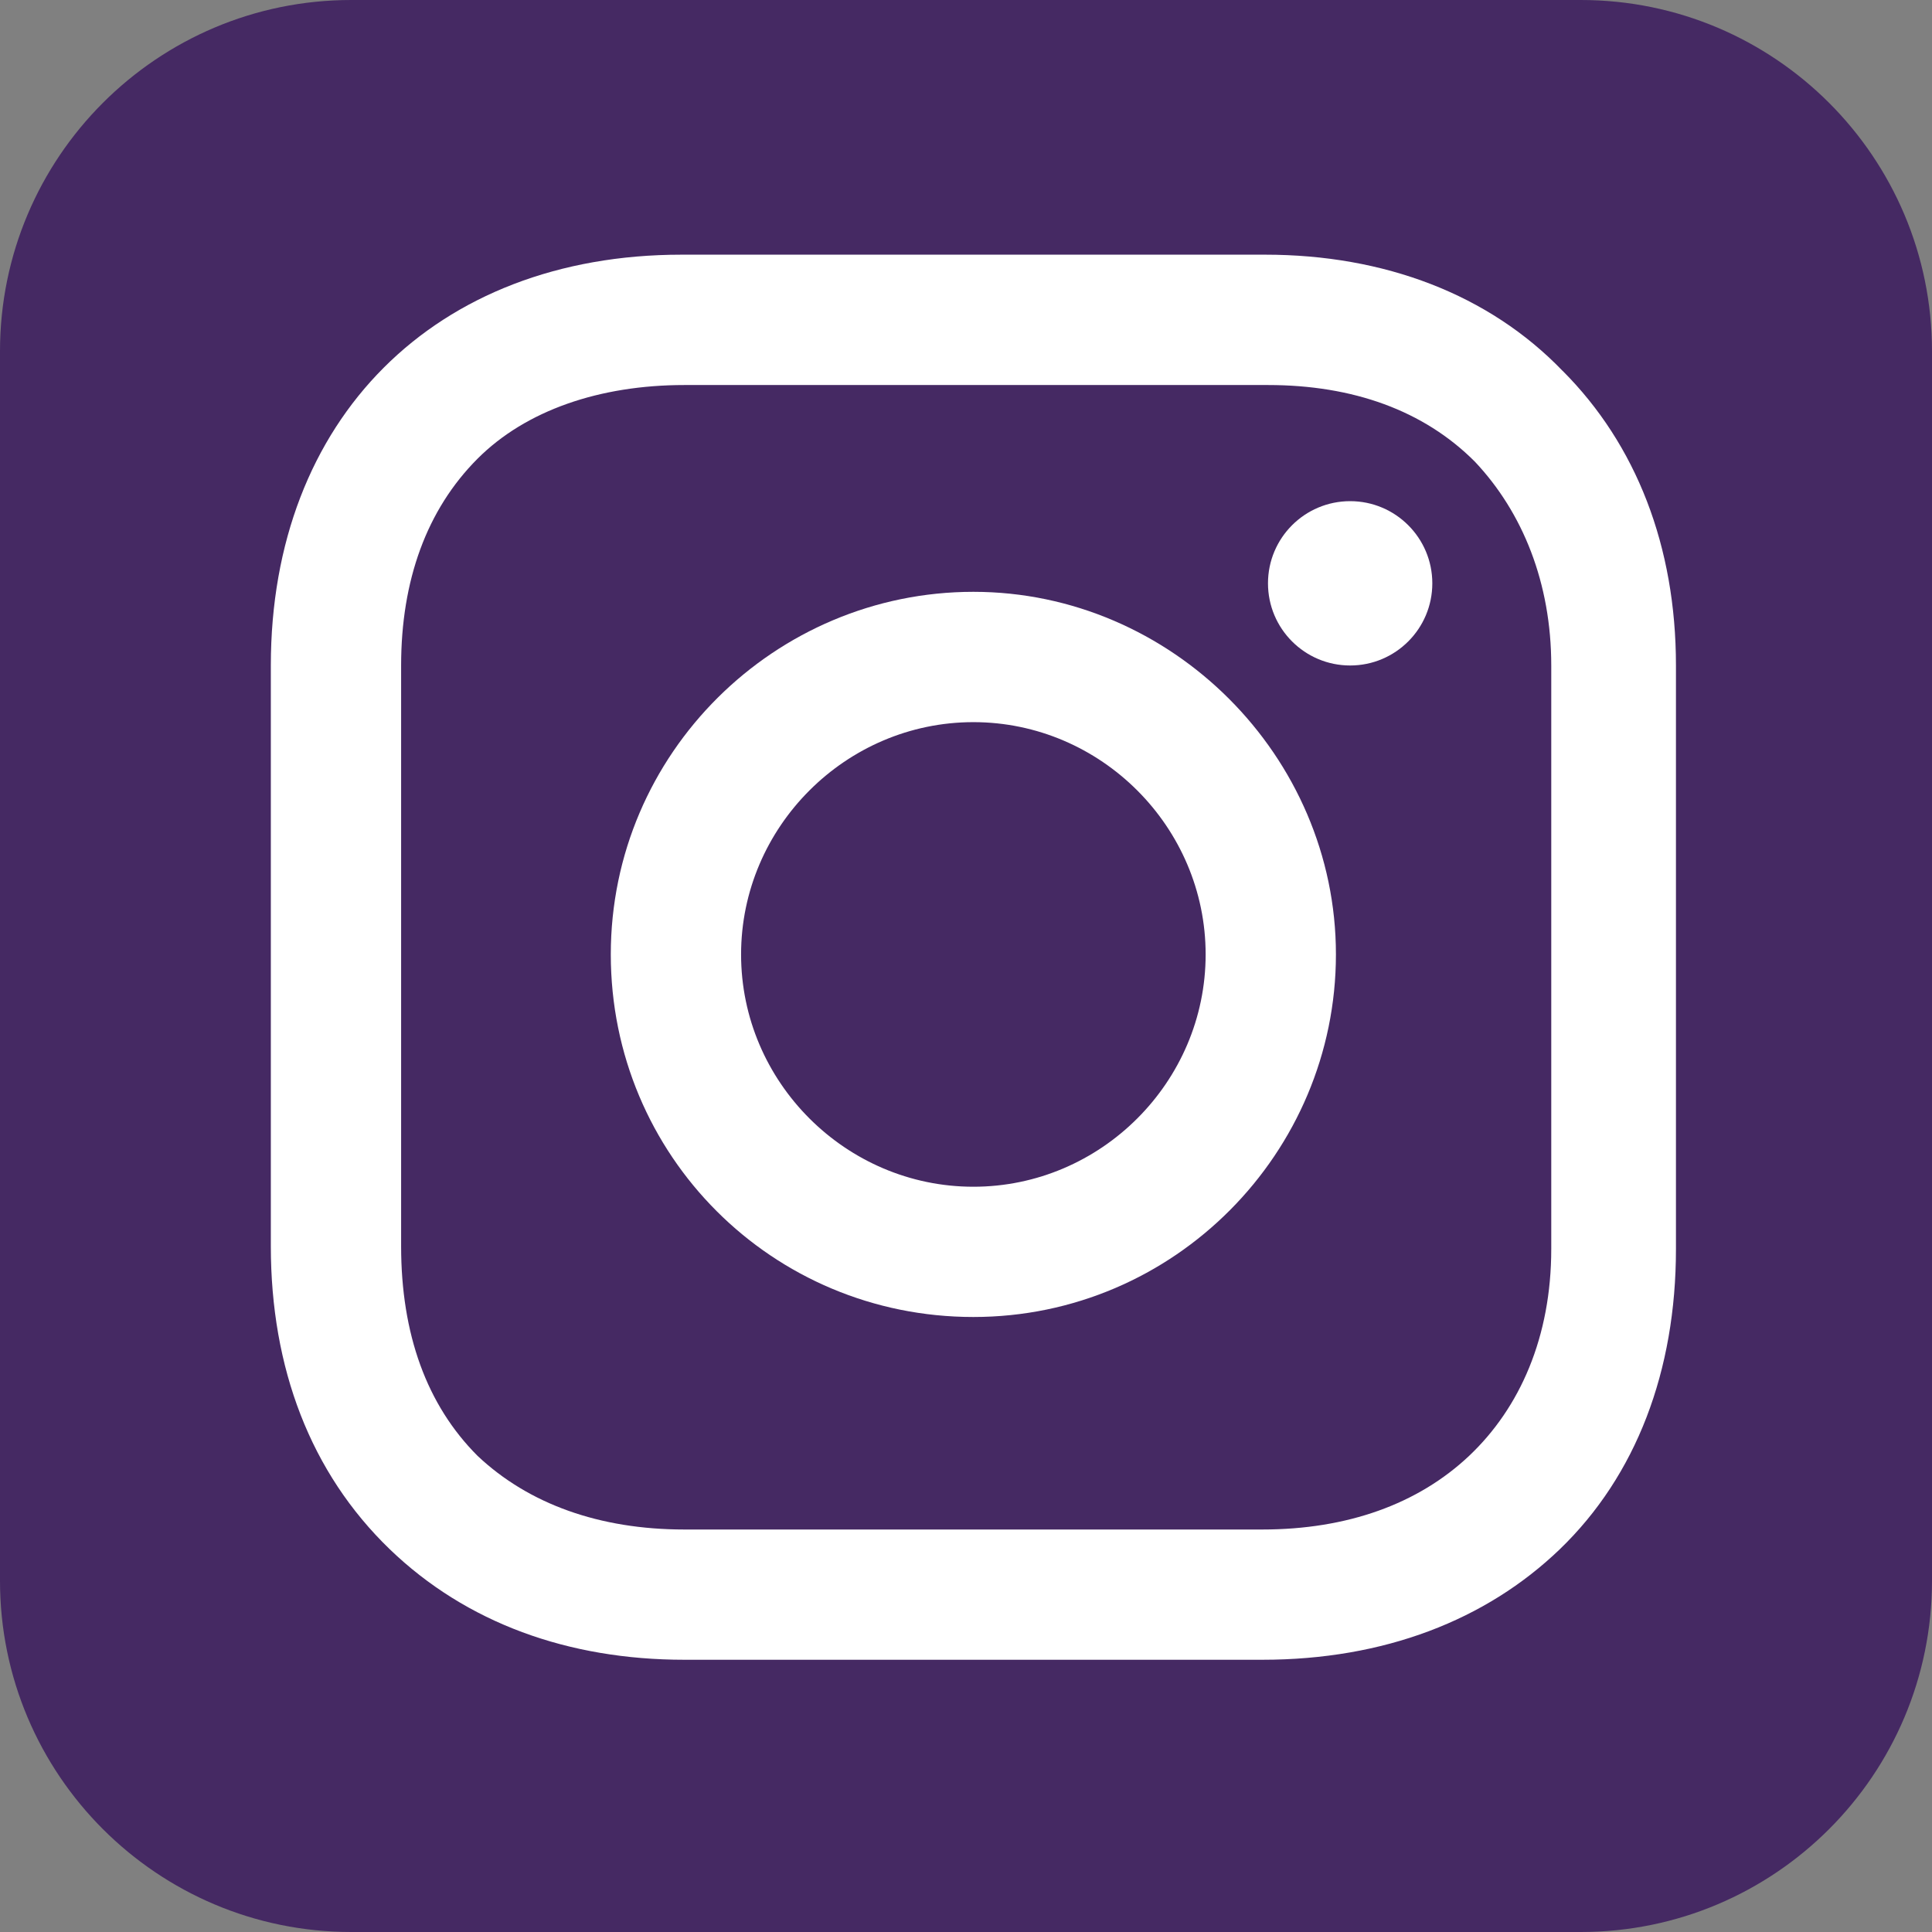 <svg enable-background="new 0 0 55 55" height="55" viewBox="0 0 55 55" width="55" xmlns="http://www.w3.org/2000/svg"><rect x="0" y="0" width="55" height="55" fill="#808080" stroke="none"/><script xmlns="" type="text/javascript" charset="utf-8" id="zm-extension"/><path d="m55 45c0 5.522-4.478 10-10 10h-35c-5.523 0-10-4.478-10-10v-35c0-5.523 4.477-10 10-10h35c5.522 0 10 4.477 10 10z" fill="#452963"/><g fill="#fff"><path d="m27.71 16.848c-5.646 0-10.322 4.598-10.322 10.322 0 5.727 4.596 10.322 10.322 10.322 5.725 0 10.321-4.678 10.321-10.322s-4.678-10.322-10.321-10.322zm0 16.936c-3.63 0-6.613-2.982-6.613-6.613 0-3.629 2.983-6.613 6.613-6.613 3.629 0 6.612 2.984 6.612 6.613 0 3.631-2.983 6.613-6.612 6.613z"/><circle cx="38.436" cy="16.606" r="2.339"/><path d="m44.483 10.557c-2.096-2.178-5.08-3.307-8.467-3.307h-16.613c-7.016 0-11.693 4.678-11.693 11.695v16.531c0 3.467 1.129 6.451 3.387 8.629 2.178 2.098 5.081 3.145 8.388 3.145h16.451c3.468 0 6.371-1.129 8.467-3.145 2.178-2.098 3.308-5.08 3.308-8.549v-16.611c-0-3.389-1.13-6.291-3.227-8.389zm-.322 25c0 2.5-.888 4.518-2.339 5.889-1.452 1.369-3.467 2.096-5.887 2.096h-16.451c-2.42 0-4.436-.727-5.888-2.096-1.451-1.451-2.177-3.471-2.177-5.969v-16.531c0-2.42.726-4.436 2.177-5.889 1.371-1.371 3.468-2.096 5.888-2.096h16.613c2.419 0 4.435.725 5.886 2.178 1.371 1.451 2.178 3.467 2.178 5.807v16.611z"/></g></svg>